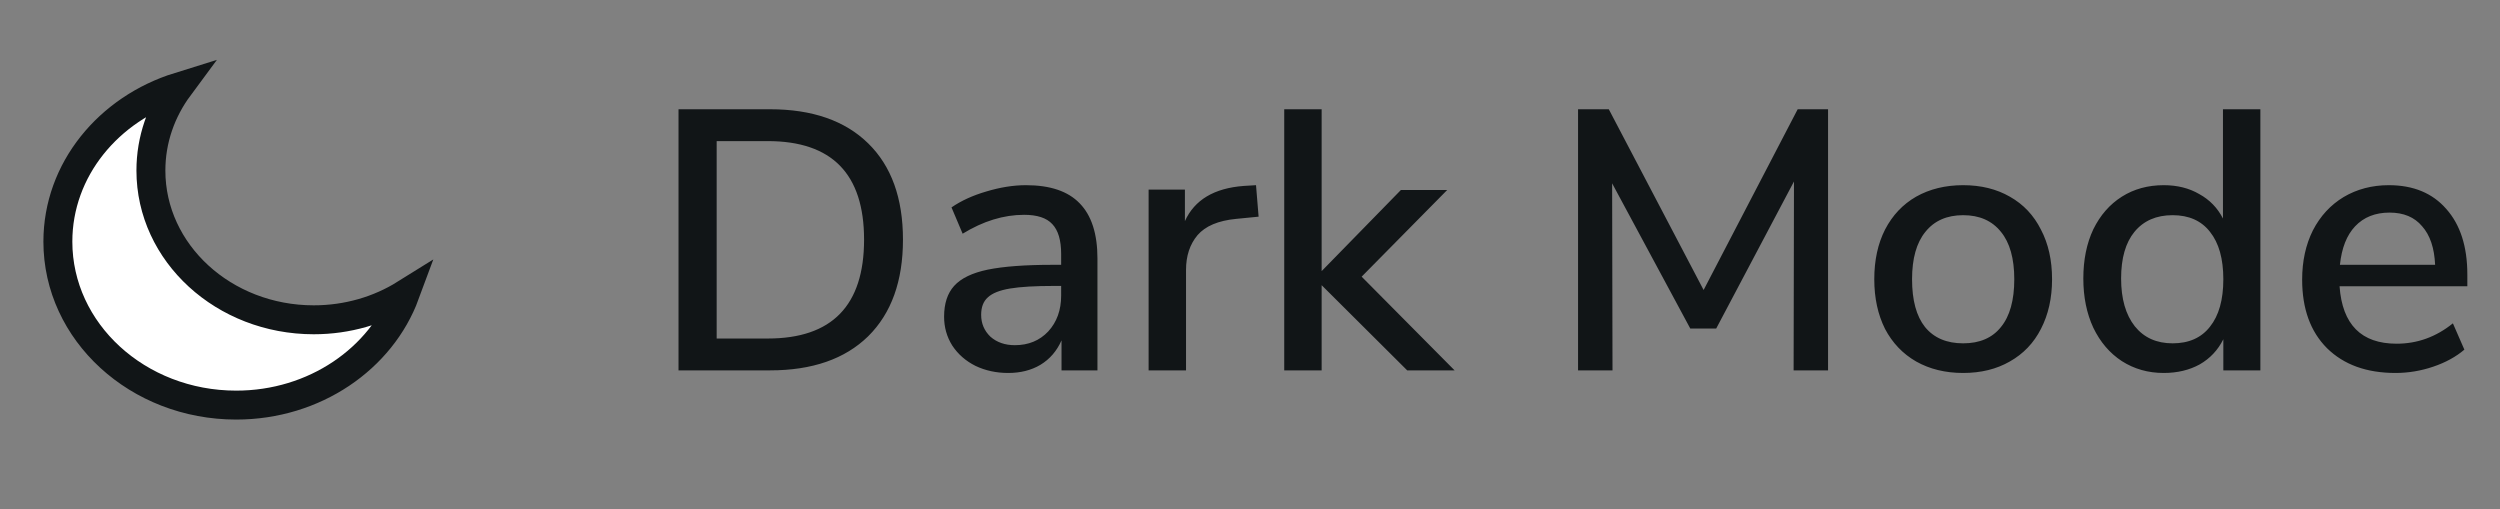 <svg width="108" height="22" viewBox="0 0 108 22" fill="none" xmlns="http://www.w3.org/2000/svg">
<rect x="0" y="0" width="108" height="22" fill="#808080" stroke="none"/>
<path d="M29.312 4.72H33.264C35.088 4.72 36.501 5.211 37.504 6.192C38.507 7.173 39.008 8.56 39.008 10.352C39.008 12.144 38.507 13.536 37.504 14.528C36.501 15.509 35.088 16 33.264 16H29.312V4.72ZM33.168 14.624C35.941 14.624 37.328 13.2 37.328 10.352C37.328 7.515 35.941 6.096 33.168 6.096H30.96V14.624H33.168ZM44.322 8C45.367 8 46.14 8.261 46.642 8.784C47.154 9.307 47.41 10.101 47.41 11.168V16H45.858V14.704C45.655 15.163 45.351 15.515 44.946 15.76C44.551 15.995 44.087 16.112 43.553 16.112C43.041 16.112 42.572 16.011 42.145 15.808C41.719 15.595 41.383 15.301 41.138 14.928C40.903 14.555 40.785 14.139 40.785 13.68C40.785 13.115 40.929 12.672 41.218 12.352C41.516 12.021 42.002 11.787 42.673 11.648C43.356 11.509 44.289 11.44 45.474 11.44H45.842V10.976C45.842 10.379 45.714 9.947 45.458 9.68C45.212 9.413 44.807 9.28 44.242 9.28C43.356 9.28 42.471 9.552 41.586 10.096L41.105 8.96C41.522 8.672 42.023 8.443 42.609 8.272C43.207 8.091 43.778 8 44.322 8ZM43.842 14.912C44.428 14.912 44.908 14.715 45.282 14.32C45.655 13.915 45.842 13.397 45.842 12.768V12.352H45.553C44.721 12.352 44.081 12.389 43.633 12.464C43.185 12.539 42.865 12.667 42.673 12.848C42.481 13.019 42.386 13.269 42.386 13.6C42.386 13.973 42.519 14.288 42.785 14.544C43.063 14.789 43.415 14.912 43.842 14.912ZM54.372 9.36L53.396 9.456C52.628 9.531 52.073 9.765 51.732 10.16C51.401 10.555 51.236 11.056 51.236 11.664V16H49.62V8.192H51.188V9.552C51.604 8.635 52.452 8.128 53.732 8.032L54.26 8L54.372 9.36ZM62.839 16H60.791L57.095 12.32V16H55.479V4.72H57.095V11.712L60.519 8.208H62.519L58.823 11.952L62.839 16ZM77.66 4.72H78.972V16H77.484L77.5 7.84L74.14 14.192H73.02L69.644 7.92L69.66 16H68.172V4.72H69.5L73.596 12.528L77.66 4.72ZM84.809 16.112C84.041 16.112 83.364 15.947 82.777 15.616C82.201 15.285 81.753 14.816 81.433 14.208C81.124 13.589 80.969 12.875 80.969 12.064C80.969 11.243 81.124 10.528 81.433 9.92C81.753 9.301 82.201 8.827 82.777 8.496C83.364 8.165 84.041 8 84.809 8C85.577 8 86.249 8.165 86.825 8.496C87.412 8.827 87.859 9.301 88.169 9.92C88.489 10.528 88.649 11.243 88.649 12.064C88.649 12.875 88.489 13.589 88.169 14.208C87.859 14.816 87.412 15.285 86.825 15.616C86.249 15.947 85.577 16.112 84.809 16.112ZM84.809 14.832C85.523 14.832 86.067 14.597 86.441 14.128C86.825 13.659 87.017 12.971 87.017 12.064C87.017 11.168 86.825 10.485 86.441 10.016C86.057 9.536 85.513 9.296 84.809 9.296C84.105 9.296 83.561 9.536 83.177 10.016C82.793 10.485 82.601 11.168 82.601 12.064C82.601 12.971 82.787 13.659 83.161 14.128C83.545 14.597 84.094 14.832 84.809 14.832ZM97.648 4.72V16H96.048V14.656C95.814 15.125 95.472 15.488 95.024 15.744C94.576 15.989 94.059 16.112 93.472 16.112C92.8 16.112 92.198 15.941 91.664 15.6C91.141 15.259 90.731 14.779 90.432 14.16C90.144 13.541 90 12.832 90 12.032C90 11.221 90.144 10.512 90.432 9.904C90.731 9.296 91.141 8.827 91.664 8.496C92.187 8.165 92.79 8 93.472 8C94.059 8 94.571 8.128 95.008 8.384C95.456 8.629 95.797 8.981 96.032 9.44V4.72H97.648ZM93.856 14.832C94.56 14.832 95.099 14.592 95.472 14.112C95.856 13.632 96.048 12.949 96.048 12.064C96.048 11.179 95.856 10.496 95.472 10.016C95.099 9.536 94.56 9.296 93.856 9.296C93.152 9.296 92.603 9.536 92.208 10.016C91.824 10.485 91.632 11.157 91.632 12.032C91.632 12.907 91.829 13.595 92.224 14.096C92.619 14.587 93.163 14.832 93.856 14.832ZM106.589 12.368H101.069C101.187 14.021 102.008 14.848 103.533 14.848C104.429 14.848 105.24 14.555 105.965 13.968L106.461 15.104C106.099 15.413 105.651 15.659 105.117 15.84C104.584 16.021 104.04 16.112 103.485 16.112C102.237 16.112 101.251 15.755 100.525 15.04C99.811 14.325 99.453 13.339 99.453 12.08C99.453 11.28 99.608 10.571 99.917 9.952C100.237 9.333 100.68 8.853 101.245 8.512C101.821 8.171 102.472 8 103.197 8C104.253 8 105.08 8.341 105.677 9.024C106.285 9.707 106.589 10.651 106.589 11.856V12.368ZM103.229 9.184C102.611 9.184 102.115 9.381 101.741 9.776C101.379 10.16 101.16 10.715 101.085 11.44H105.197C105.165 10.715 104.979 10.16 104.637 9.776C104.307 9.381 103.837 9.184 103.229 9.184Z" fill="#111517"/>
<path fill-rule="evenodd" clip-rule="evenodd" d="M13.553 13.815C9.669 13.815 6.519 10.928 6.519 7.368C6.519 6.025 6.967 4.782 7.731 3.75C4.69 4.695 2.5 7.331 2.5 10.438C2.5 14.338 5.949 17.5 10.204 17.5C13.593 17.5 16.47 15.493 17.5 12.704C16.375 13.405 15.016 13.815 13.553 13.815Z" fill="white" stroke="#111517" stroke-width="1.25"/>
</svg>
